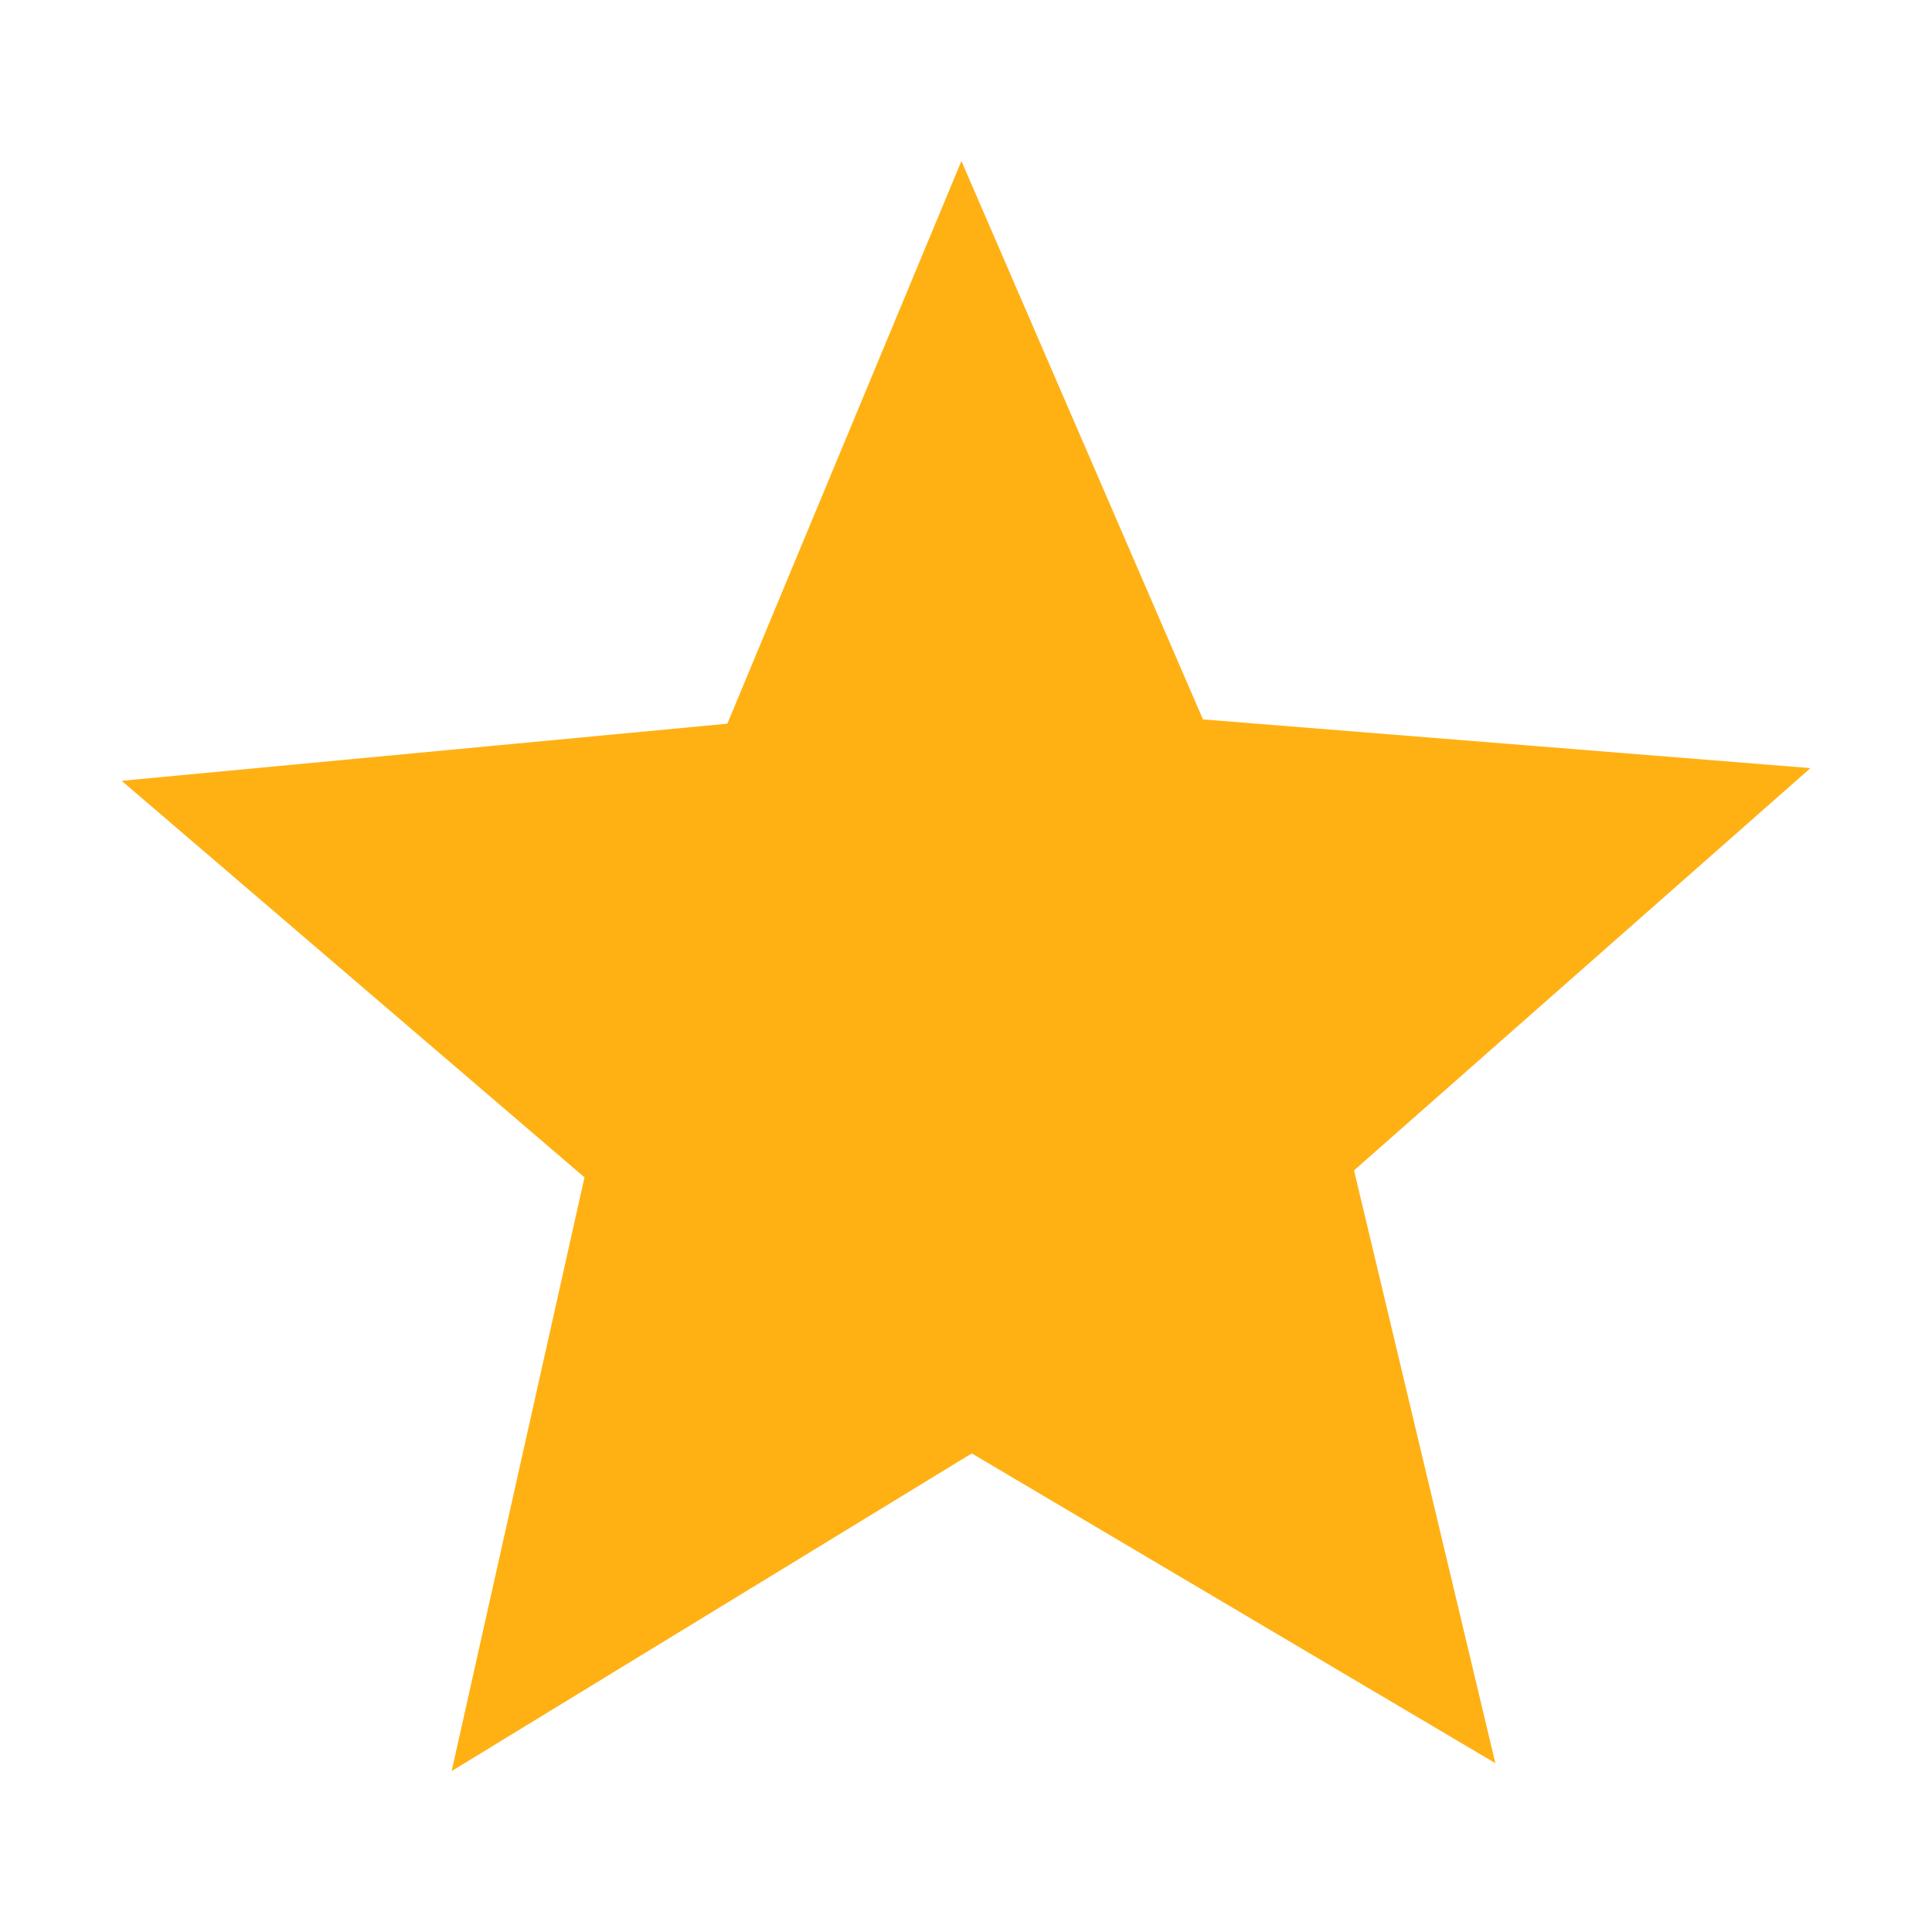 <?xml version="1.0" encoding="UTF-8" standalone="no"?>
<!-- Created with Inkscape (http://www.inkscape.org/) -->

<svg
   xmlns:dc="http://purl.org/dc/elements/1.1/"
   xmlns:cc="http://creativecommons.org/ns#"
   xmlns:rdf="http://www.w3.org/1999/02/22-rdf-syntax-ns#"
   xmlns:svg="http://www.w3.org/2000/svg"
   xmlns="http://www.w3.org/2000/svg"
   xmlns:sodipodi="http://sodipodi.sourceforge.net/DTD/sodipodi-0.dtd"
   xmlns:inkscape="http://www.inkscape.org/namespaces/inkscape"
   width="60"
   height="60"
   id="svg2"
   version="1.1"
   inkscape:version="0.48.3.1 r9886"
   sodipodi:docname="gilded.svg">
  <defs
     id="defs4" />
  <sodipodi:namedview
     id="base"
     pagecolor="#ffffff"
     bordercolor="#666666"
     borderopacity="1.0"
     inkscape:pageopacity="0.0"
     inkscape:pageshadow="2"
     inkscape:zoom="2.8"
     inkscape:cx="47.913317"
     inkscape:cy="43.669346"
     inkscape:document-units="px"
     inkscape:current-layer="layer1"
     showgrid="false"
     inkscape:window-width="1366"
     inkscape:window-height="722"
     inkscape:window-x="0"
     inkscape:window-y="24"
     inkscape:window-maximized="1" />
  <g
     inkscape:label="Layer 1"
     inkscape:groupmode="layer"
     id="layer1"
     transform="translate(0,-992.362)">
    <path
       sodipodi:type="star"
       style="fill:#ffb114;fill-opacity:1;stroke:none"
       id="path3774"
       sodipodi:sides="5"
       sodipodi:cx="30.714287"
       sodipodi:cy="30.714287"
       sodipodi:r1="18.643404"
       sodipodi:r2="8.4955206"
       sodipodi:arg1="0.9349579"
       sodipodi:arg2="1.5617817"
       inkscape:flatsided="false"
       inkscape:rounded="0"
       inkscape:randomized="0"
       d="M 41.786,45.714 30.791,39.209 19.87,45.879 22.659,33.412 l -9.718,-8.326 12.718,-1.2 4.915,-11.815 5.072,11.725 12.756,1.023 -9.584,8.447 z"
       transform="matrix(1.479,0,0,1.479,-15.361,979.509)"
       inkscape:transform-center-x="0.79654281"
       inkscape:transform-center-y="-2.1644706" />
  </g>
</svg>
